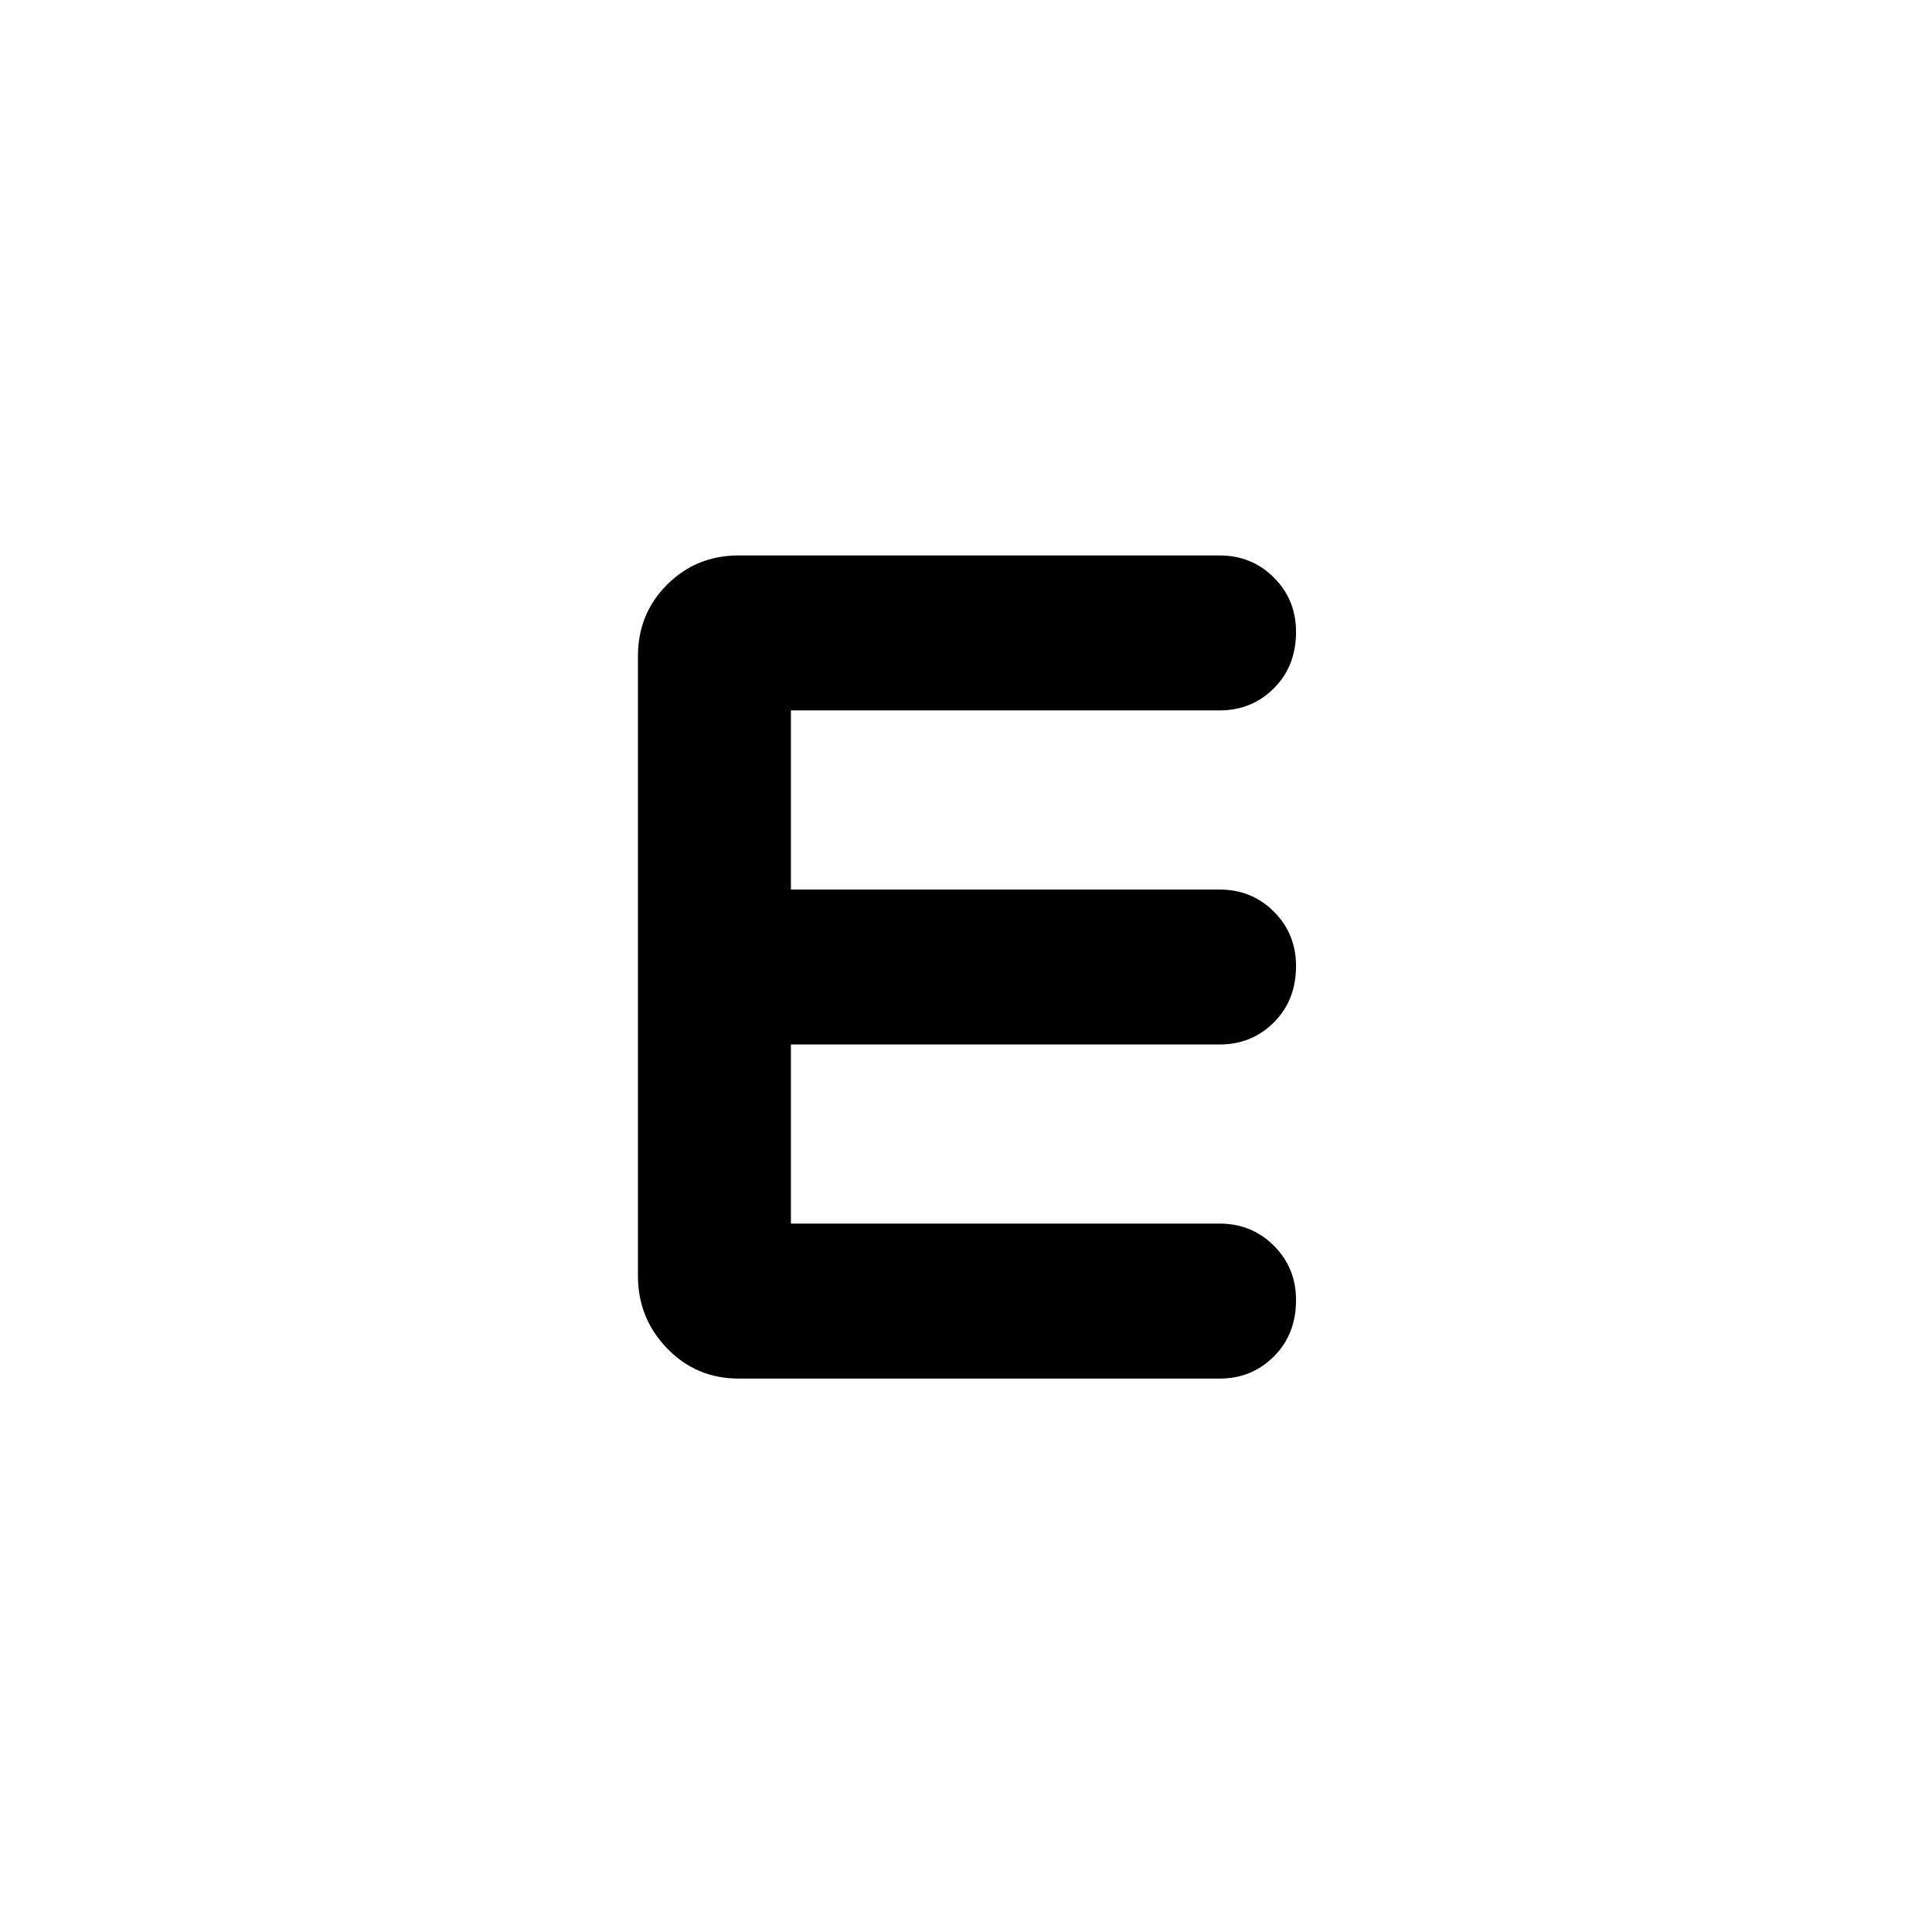 <svg xmlns="http://www.w3.org/2000/svg" height="40" width="40"><path d="M15.292 28.542q-.875 0-1.48-.625-.604-.625-.604-1.5V13.583q0-.875.604-1.479.605-.604 1.48-.604h9.958q.667 0 1.125.458.458.459.458 1.125 0 .709-.458 1.167-.458.458-1.125.458h-8.875v3.709h8.875q.667 0 1.125.458.458.458.458 1.125 0 .708-.458 1.167-.458.458-1.125.458h-8.875v3.708h8.875q.667 0 1.125.459.458.458.458 1.125 0 .708-.458 1.166-.458.459-1.125.459Z"/></svg>